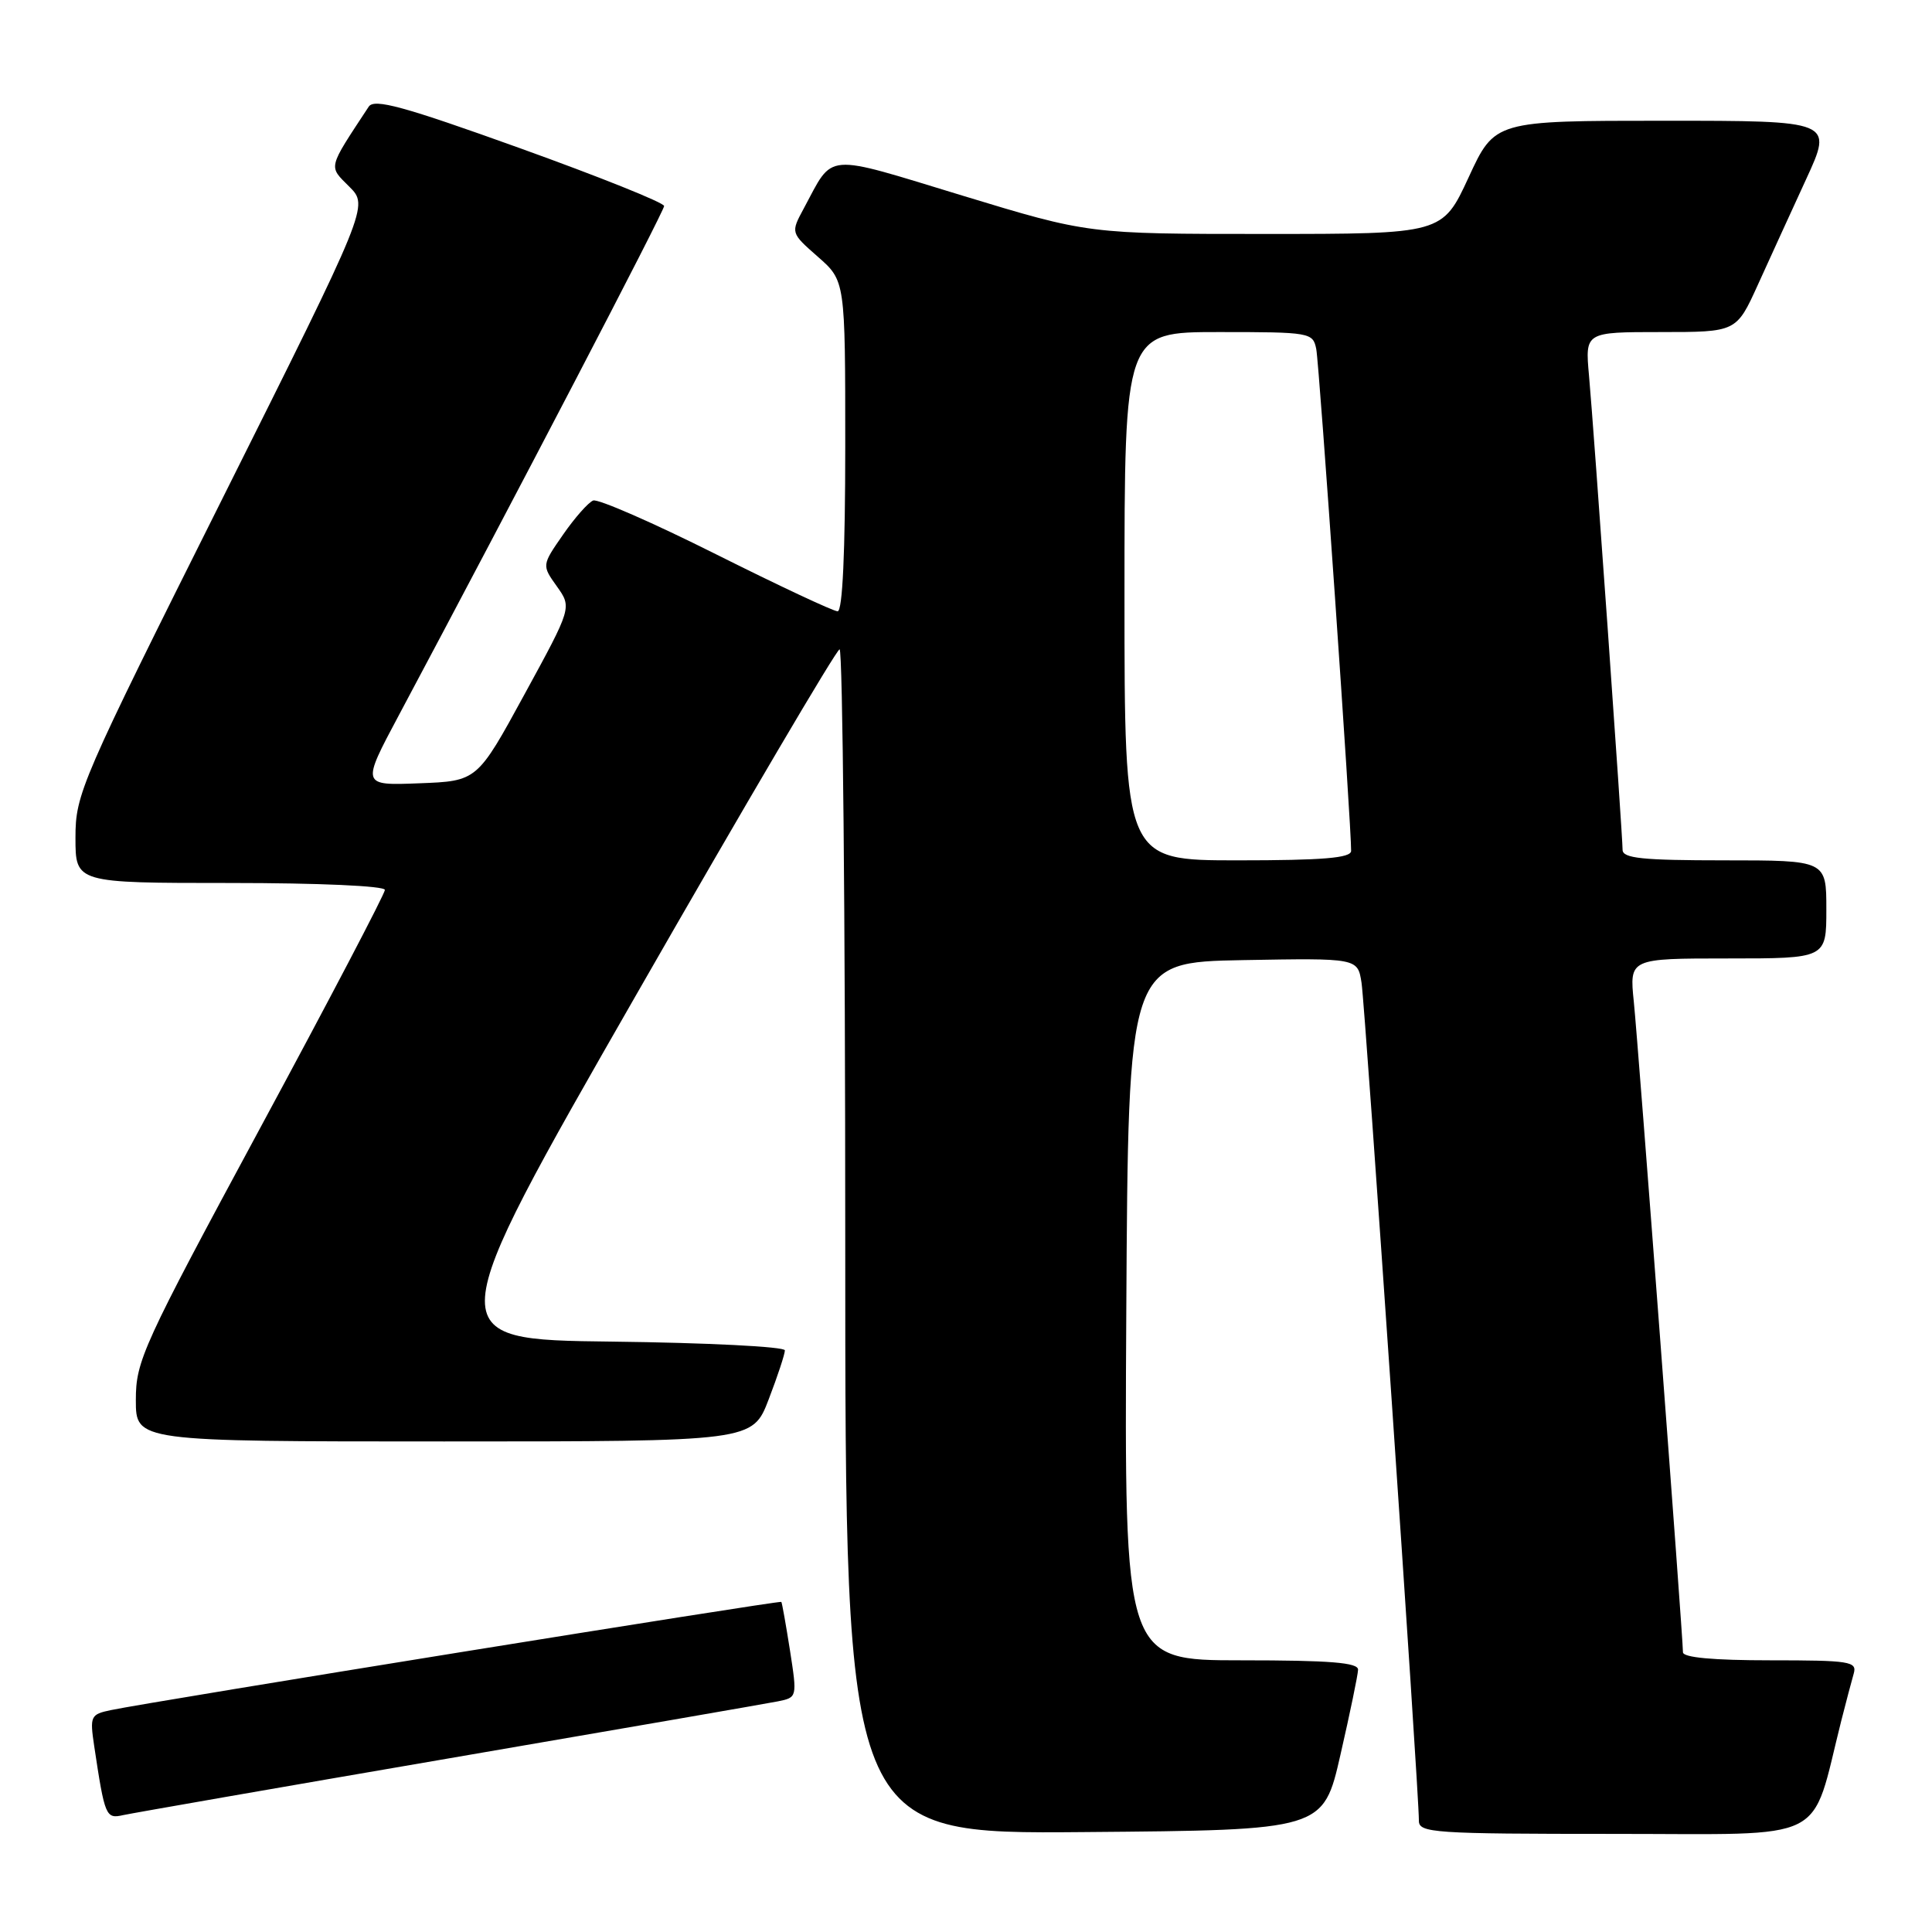 <?xml version="1.0" encoding="UTF-8" standalone="no"?>
<!DOCTYPE svg PUBLIC "-//W3C//DTD SVG 1.1//EN" "http://www.w3.org/Graphics/SVG/1.1/DTD/svg11.dtd" >
<svg xmlns="http://www.w3.org/2000/svg" xmlns:xlink="http://www.w3.org/1999/xlink" version="1.1" viewBox="0 0 256 256">
 <g >
 <path fill="currentColor"
d=" M 177.62 232.50 C 178.88 227.00 179.93 221.94 179.95 221.25 C 179.99 220.30 176.26 220.00 164.49 220.00 C 148.98 220.00 148.98 220.00 149.24 173.75 C 149.50 127.50 149.50 127.50 164.70 127.22 C 179.90 126.95 179.90 126.95 180.41 130.22 C 180.90 133.36 188.04 237.64 188.01 241.25 C 188.00 242.87 189.90 243.00 213.93 243.00 C 242.75 243.00 239.83 244.46 243.98 228.00 C 244.61 225.53 245.35 222.71 245.63 221.75 C 246.09 220.15 245.11 220.00 234.57 220.00 C 226.99 220.00 223.00 219.63 223.00 218.93 C 223.00 216.90 217.08 138.50 216.49 132.75 C 215.90 127.00 215.90 127.00 228.95 127.00 C 242.00 127.00 242.00 127.00 242.00 120.50 C 242.00 114.00 242.00 114.00 228.50 114.00 C 217.59 114.00 215.00 113.73 215.00 112.60 C 215.00 110.66 211.19 56.81 210.55 49.75 C 210.03 44.00 210.03 44.00 220.06 44.00 C 230.08 44.00 230.08 44.00 232.92 37.75 C 234.48 34.31 237.36 28.01 239.32 23.75 C 242.89 16.00 242.89 16.00 220.47 16.00 C 198.06 16.00 198.06 16.00 194.60 23.50 C 191.13 31.00 191.13 31.00 167.68 31.00 C 144.23 31.00 144.23 31.00 127.53 25.92 C 108.96 20.27 110.53 20.15 106.51 27.61 C 104.76 30.85 104.76 30.85 108.38 34.03 C 112.00 37.21 112.00 37.21 112.00 59.10 C 112.00 73.21 111.64 81.00 110.99 81.00 C 110.43 81.00 103.18 77.60 94.87 73.44 C 86.57 69.28 79.25 66.08 78.60 66.32 C 77.96 66.57 76.16 68.60 74.61 70.84 C 71.79 74.90 71.79 74.90 73.79 77.70 C 75.78 80.50 75.78 80.50 69.50 92.00 C 63.23 103.50 63.23 103.50 55.55 103.79 C 47.88 104.09 47.88 104.09 52.84 94.79 C 68.31 65.78 88.00 27.98 88.00 27.30 C 88.00 26.86 79.39 23.41 68.88 19.63 C 53.44 14.08 49.59 13.03 48.86 14.13 C 43.37 22.48 43.50 21.95 46.29 24.74 C 48.85 27.31 48.85 27.31 29.43 66.15 C 10.66 103.67 10.00 105.19 10.00 111.00 C 10.00 117.00 10.00 117.00 30.50 117.00 C 42.26 117.00 51.00 117.39 51.00 117.92 C 51.00 118.42 43.58 132.60 34.50 149.42 C 18.88 178.38 18.00 180.31 18.00 185.51 C 18.00 191.00 18.00 191.00 58.86 191.00 C 99.72 191.00 99.72 191.00 101.86 185.41 C 103.04 182.34 104.00 179.42 104.00 178.93 C 104.00 178.44 93.68 177.92 81.07 177.77 C 58.13 177.50 58.13 177.50 84.32 131.79 C 98.72 106.65 110.84 86.06 111.25 86.04 C 111.66 86.02 112.00 121.33 112.00 164.51 C 112.00 243.03 112.00 243.03 143.67 242.76 C 175.34 242.50 175.34 242.50 177.62 232.50 Z  M 59.50 232.99 C 82.05 229.12 101.66 225.72 103.07 225.44 C 105.63 224.92 105.64 224.90 104.68 218.71 C 104.14 215.29 103.63 212.39 103.53 212.26 C 103.36 212.03 20.16 225.45 14.68 226.60 C 12.00 227.16 11.89 227.40 12.48 231.35 C 13.89 240.73 14.02 241.03 16.33 240.51 C 17.52 240.25 36.95 236.86 59.50 232.99 Z  M 149.00 79.00 C 149.00 44.00 149.00 44.00 161.48 44.00 C 173.63 44.00 173.97 44.06 174.41 46.25 C 174.82 48.31 179.09 109.86 179.03 112.75 C 179.01 113.69 175.32 114.00 164.00 114.00 C 149.00 114.00 149.00 114.00 149.00 79.00 Z "/>
</g>
</svg>